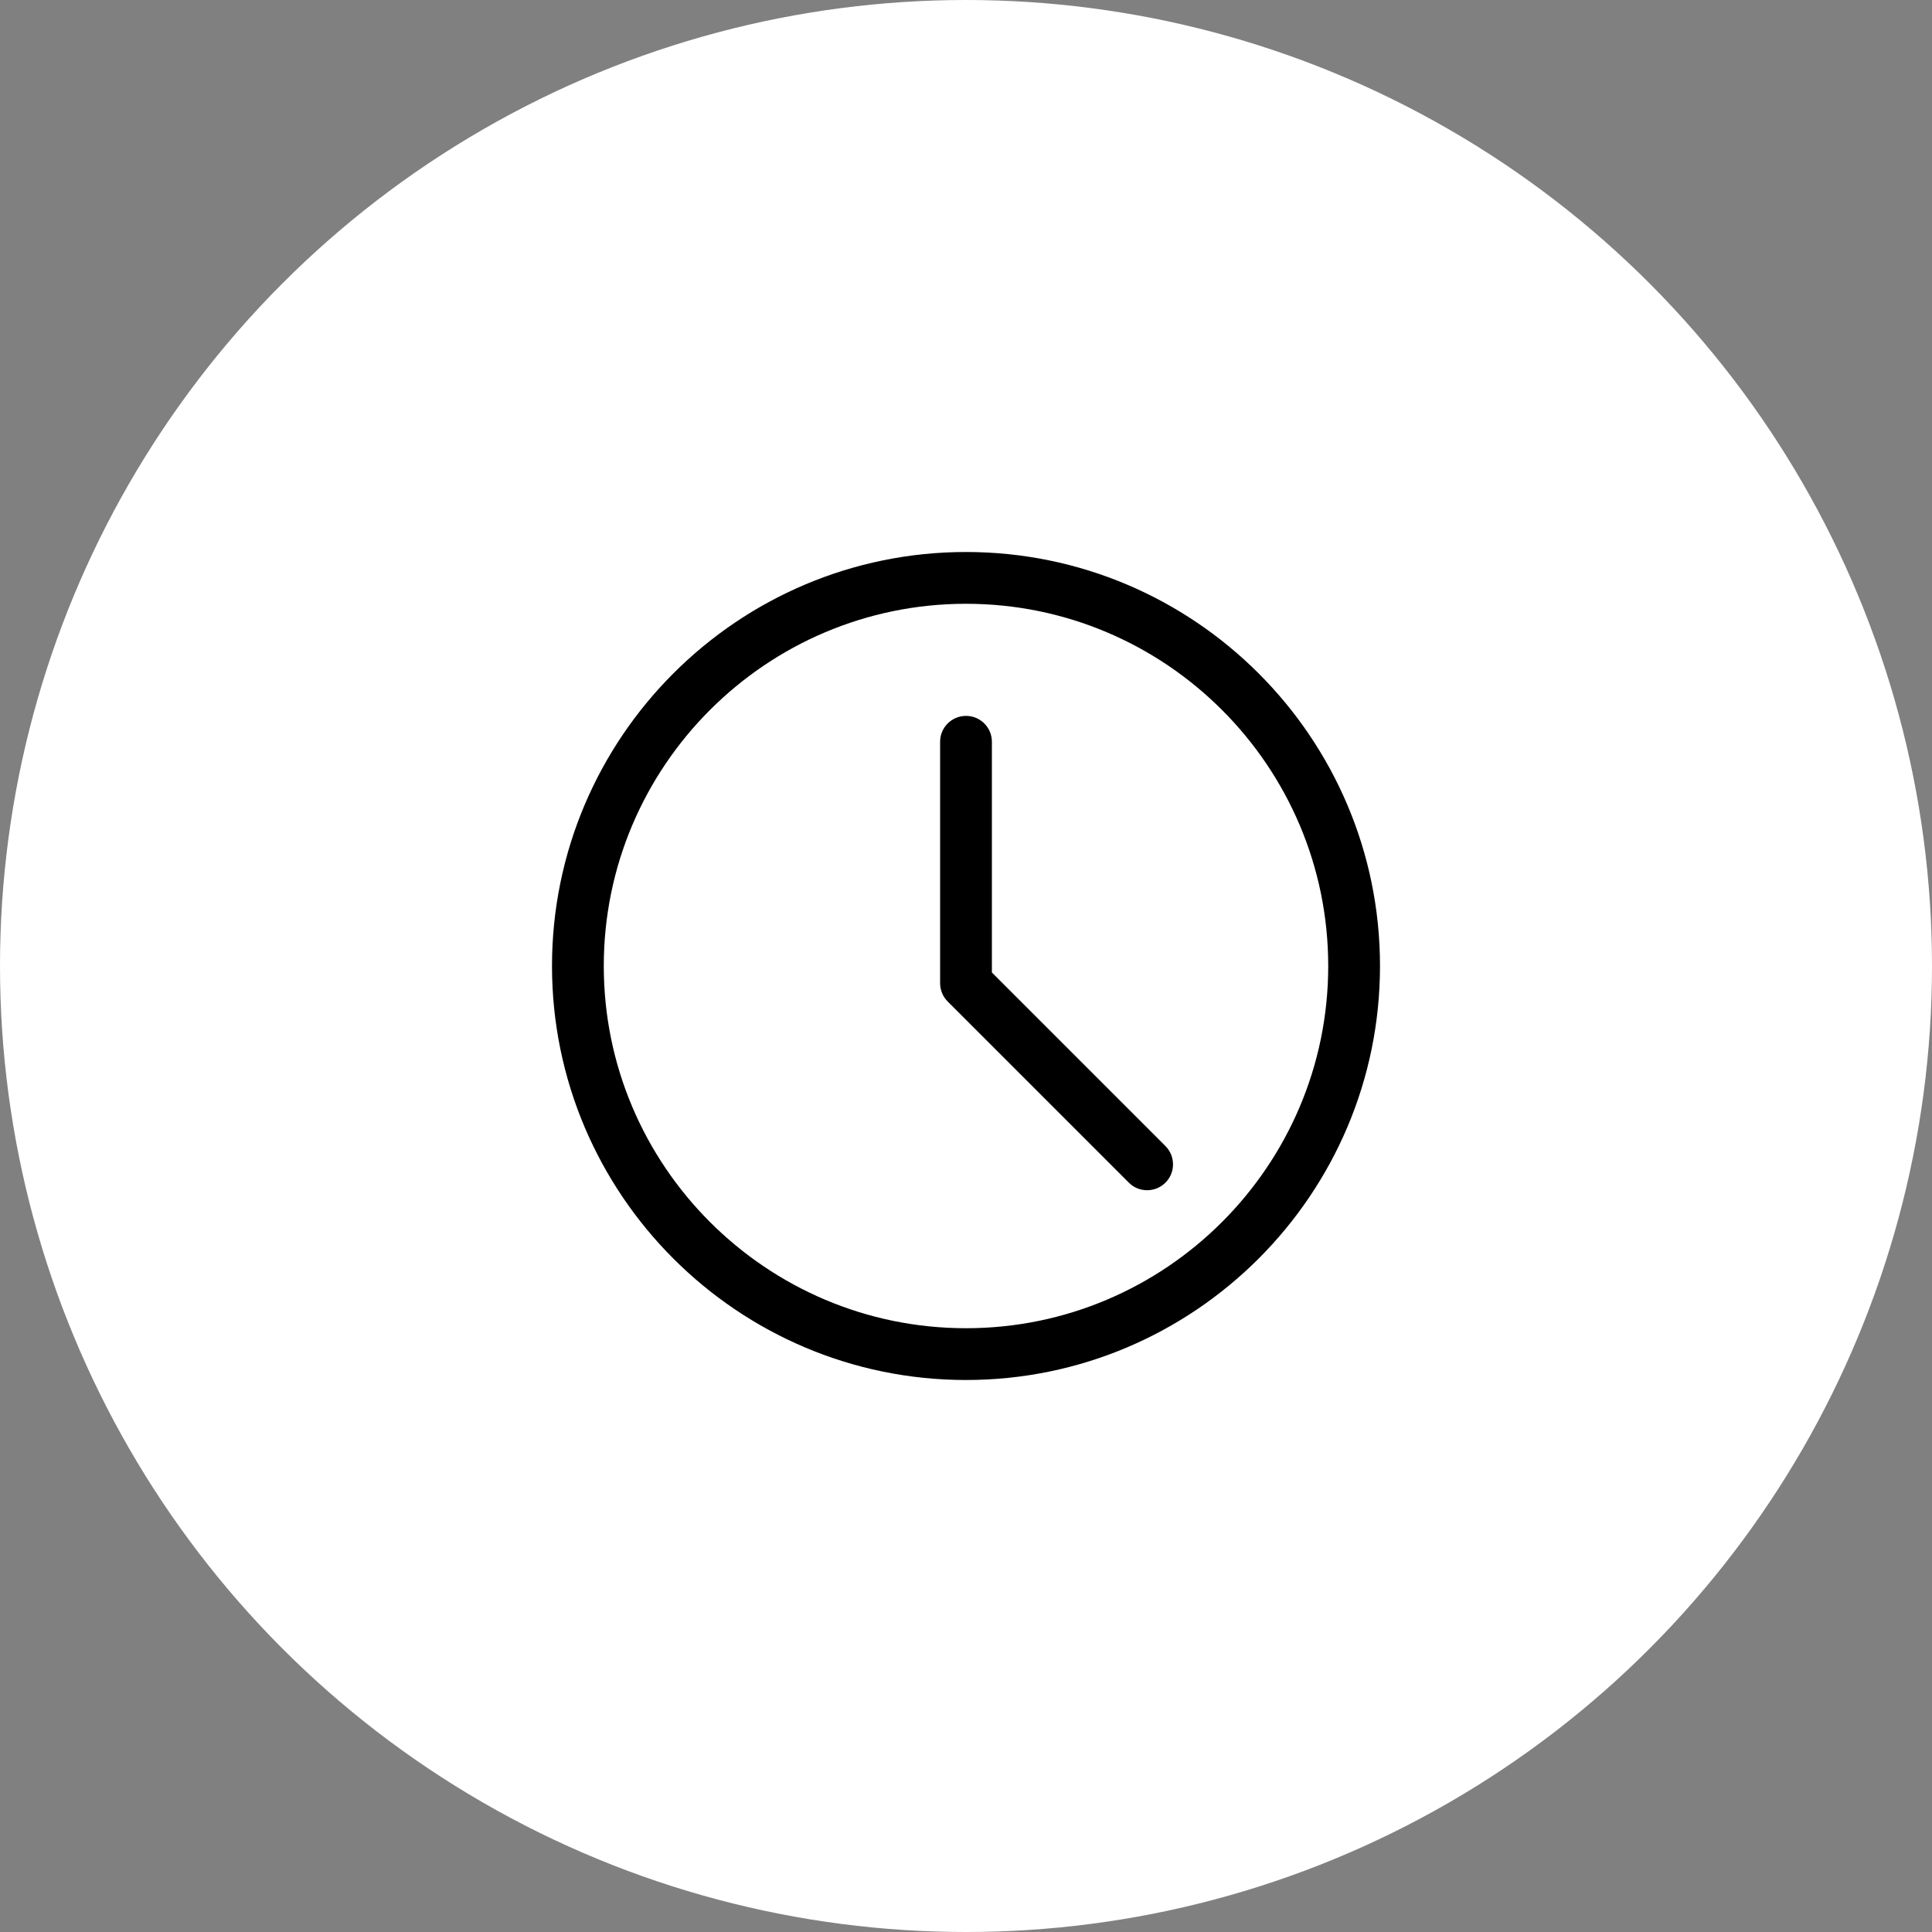 <svg width="35" height="35" viewBox="0 0 35 35" fill="none" xmlns="http://www.w3.org/2000/svg">
<rect x="0" y="0" width="35" height="35" fill="#808080" stroke="none"/>
<circle cx="17.5" cy="17.5" r="17.5" fill="white"/>
<path d="M17.5 25C13.364 25 10 21.636 10 17.5C10 13.364 13.364 10 17.5 10C21.636 10 25 13.364 25 17.5C25 21.636 21.636 25 17.5 25ZM17.5 10.938C13.881 10.938 10.938 13.881 10.938 17.5C10.938 21.119 13.881 24.062 17.5 24.062C21.119 24.062 24.062 21.119 24.062 17.5C24.062 13.881 21.119 10.938 17.5 10.938Z" fill="black"/>
<path d="M20.781 21.562C20.661 21.562 20.541 21.517 20.45 21.425L17.169 18.144C17.081 18.056 17.031 17.936 17.031 17.812V13.437C17.031 13.179 17.241 12.969 17.5 12.969C17.759 12.969 17.969 13.179 17.969 13.437V17.618L21.113 20.762C21.296 20.945 21.296 21.242 21.113 21.425C21.021 21.517 20.901 21.562 20.781 21.562Z" fill="black"/>
</svg>
